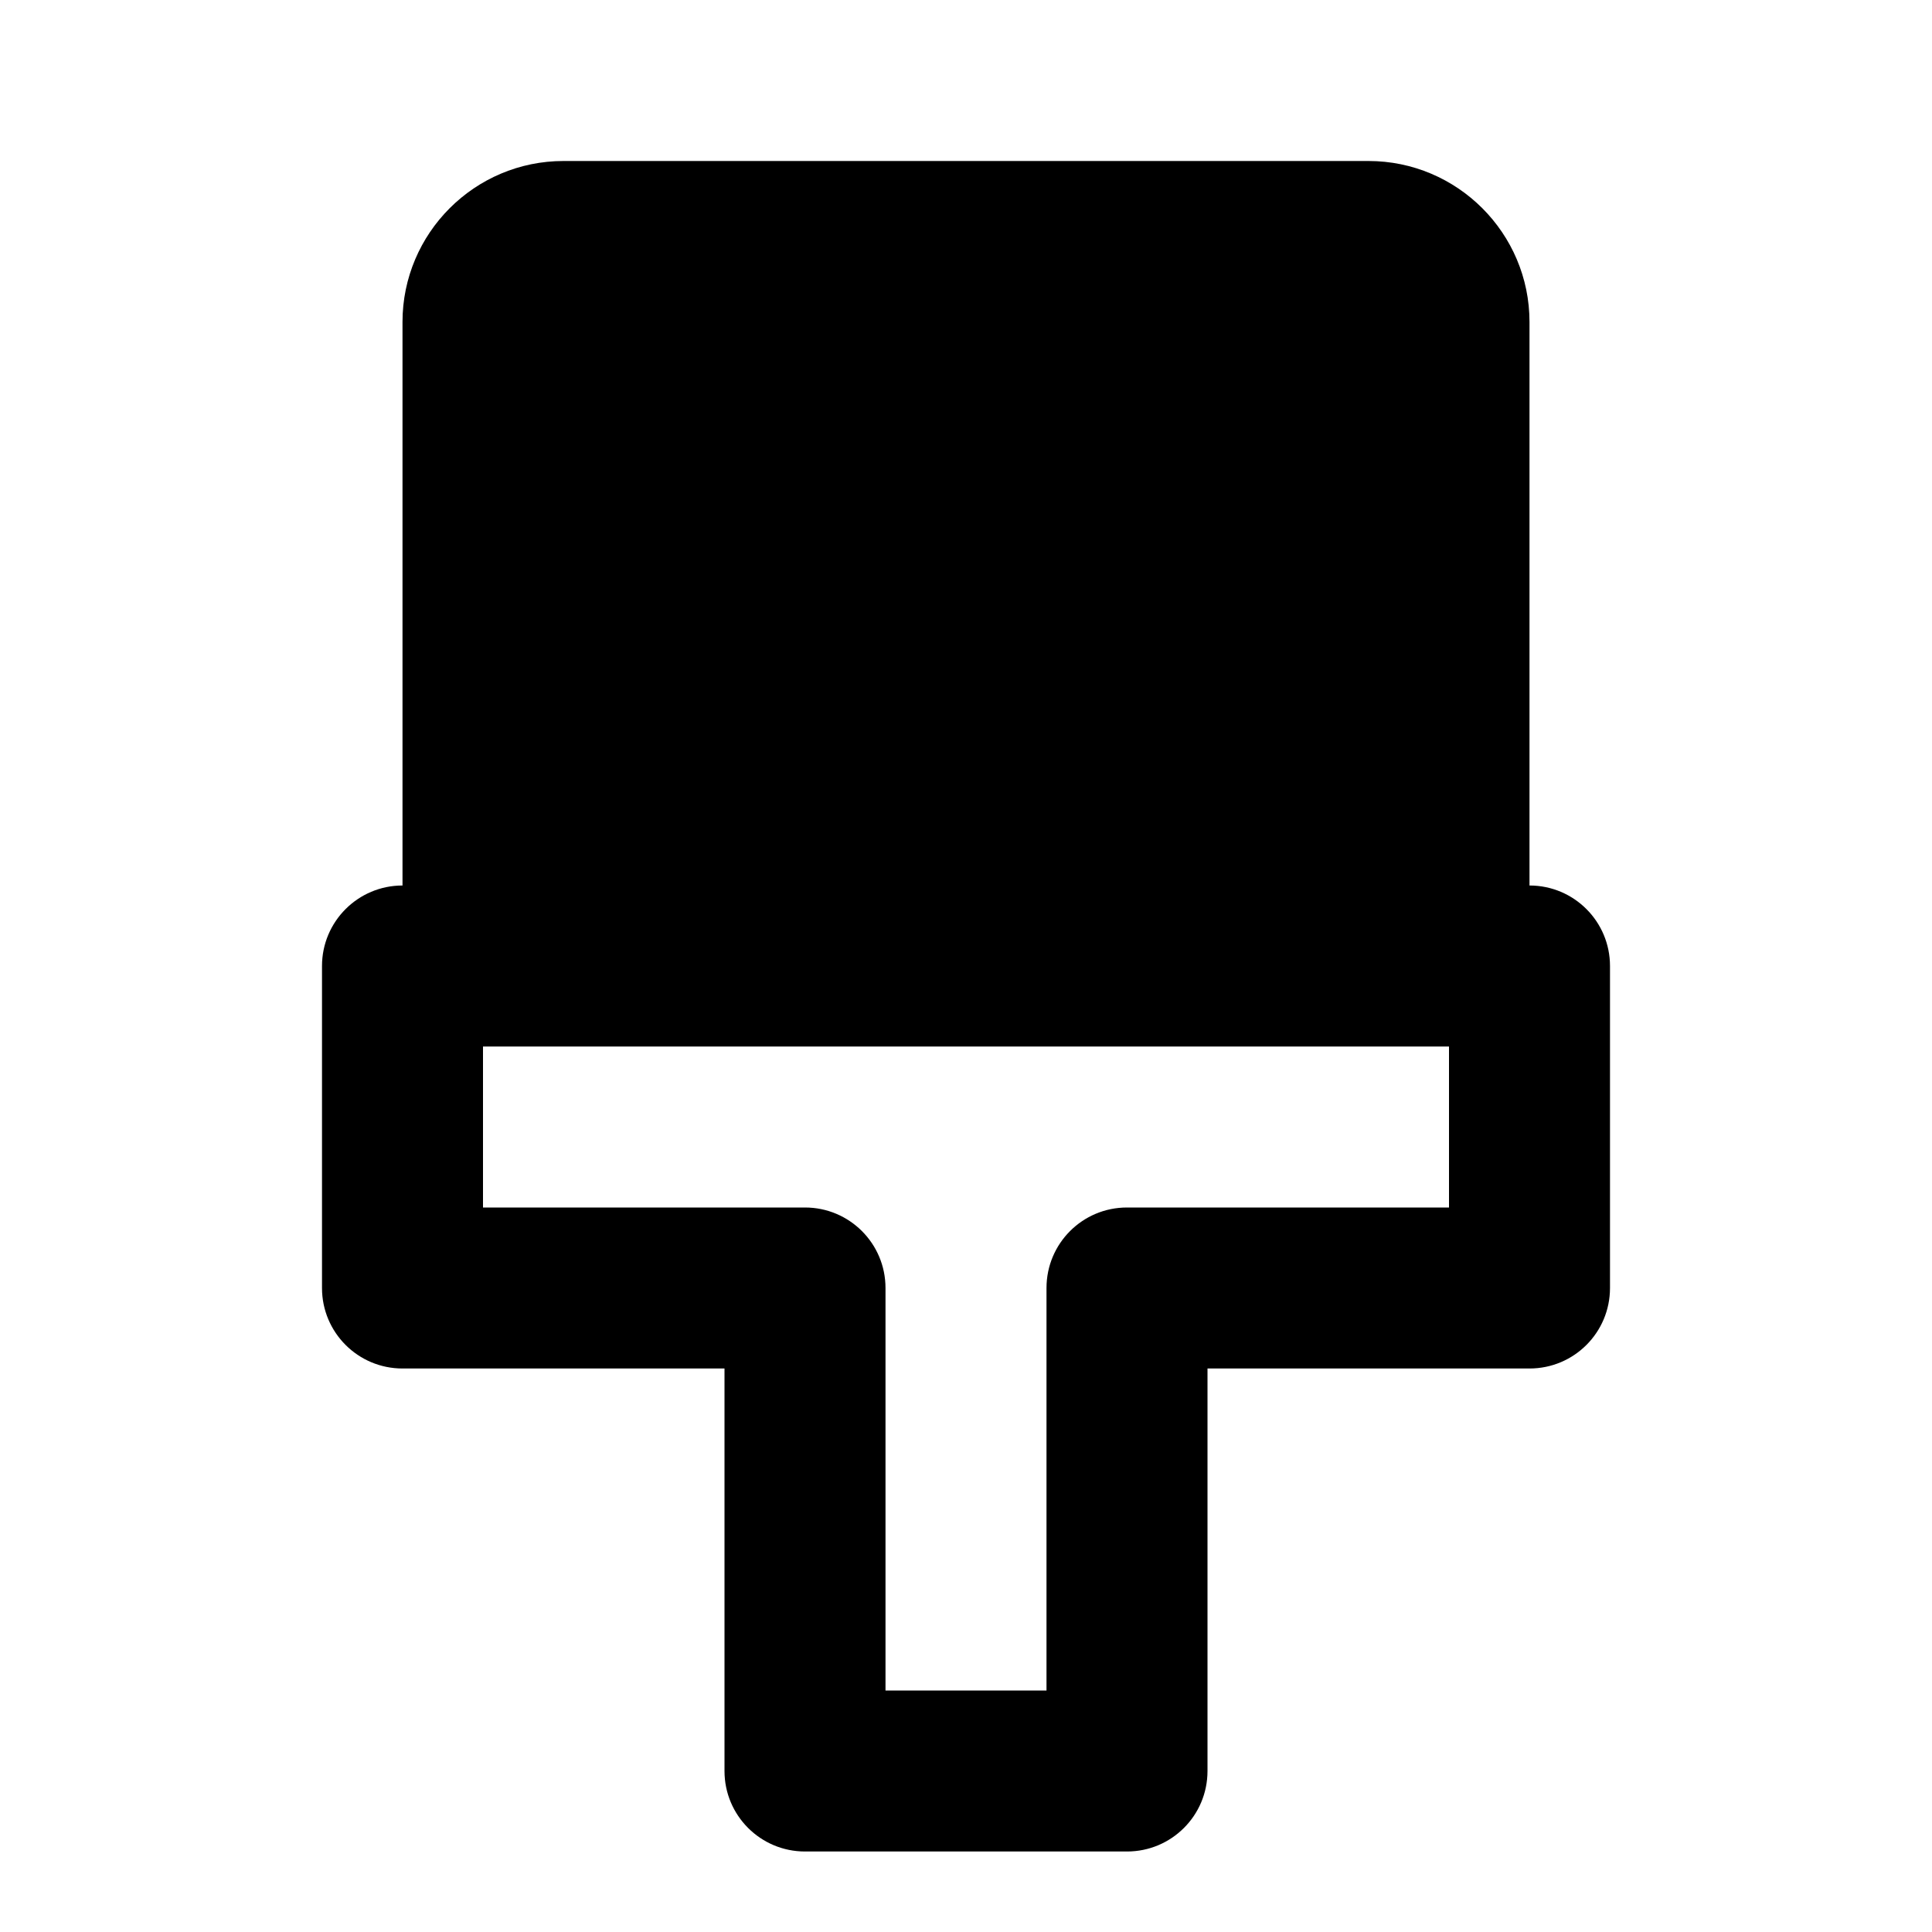 <svg width="24" height="24" viewBox="0 0 24 24" fill="none" xmlns="http://www.w3.org/2000/svg">
<path d="M19 11V4C19 2.897 18.103 2 17 2H7C5.897 2 5 2.897 5 4V11C4.448 11 4 11.448 4 12V16C4 16.553 4.448 17 5 17H9V22C9 22.553 9.448 23 10 23H14C14.553 23 15 22.553 15 22V17H19C19.553 17 20 16.553 20 16V12C20 11.448 19.553 11 19 11ZM18 15H14C13.447 15 13 15.447 13 16V21H11V16C11 15.447 10.552 15 10 15H6V13H18V15Z" fill="black"/>
</svg>
